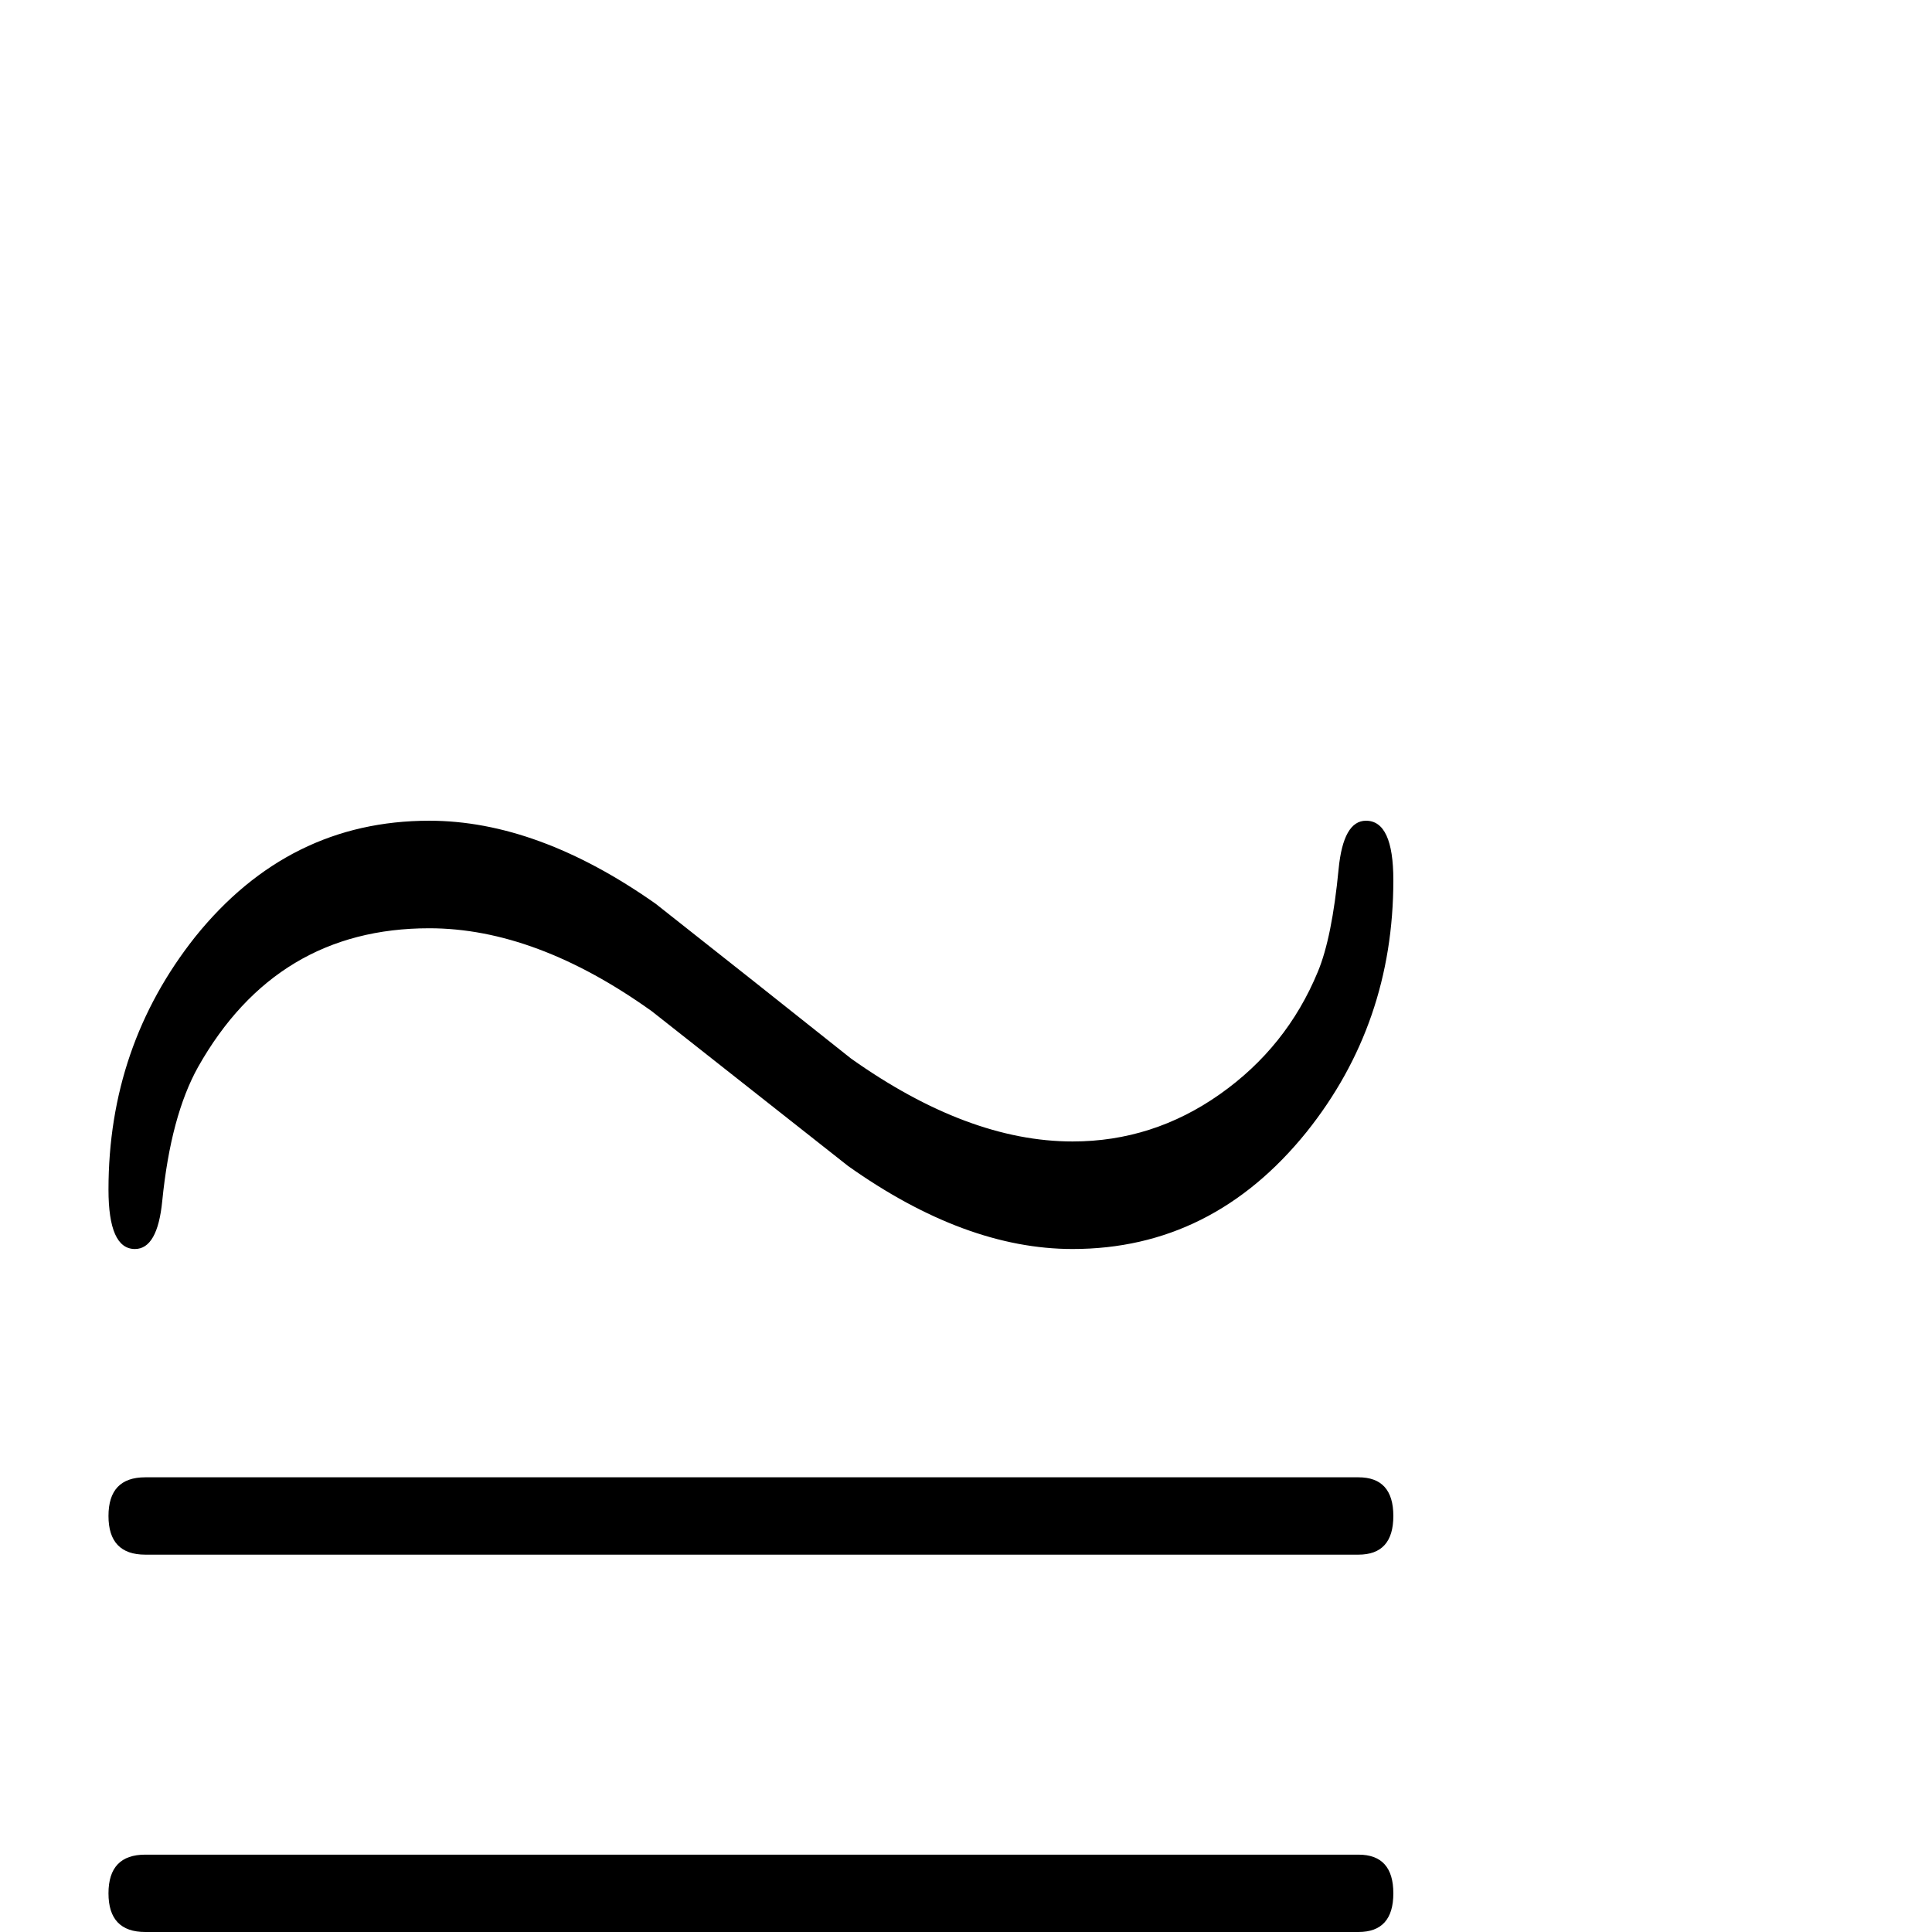<?xml version="1.0" standalone="no"?>
<!DOCTYPE svg PUBLIC "-//W3C//DTD SVG 1.1//EN" "http://www.w3.org/Graphics/SVG/1.1/DTD/svg11.dtd" >
<svg viewBox="0 -442 2048 2048">
  <g transform="matrix(1 0 0 -1 0 1606)">
   <path fill="currentColor"
d="M1477 1115q0 -152 -92 -267q-100 -124 -248 -124q-114 0 -238 88l-208 164q-123 88 -236 88q-162 0 -245 -147q-29 -52 -38 -142q-5 -51 -29 -51q-28 0 -28 63q0 152 92 268q99 123 248 123q115 0 240 -88q104 -82 207 -164q124 -88 235 -88q85 0 156 50t104 130
q15 36 22 109q5 51 29 51q29 0 29 -63zM1477 441q0 -41 -37 -41h-1286q-39 0 -39 41t39 41h1286q37 0 37 -41zM1477 41q0 -41 -37 -41h-1286q-39 0 -39 41t39 41h1286q37 0 37 -41z" />
  </g>

</svg>
